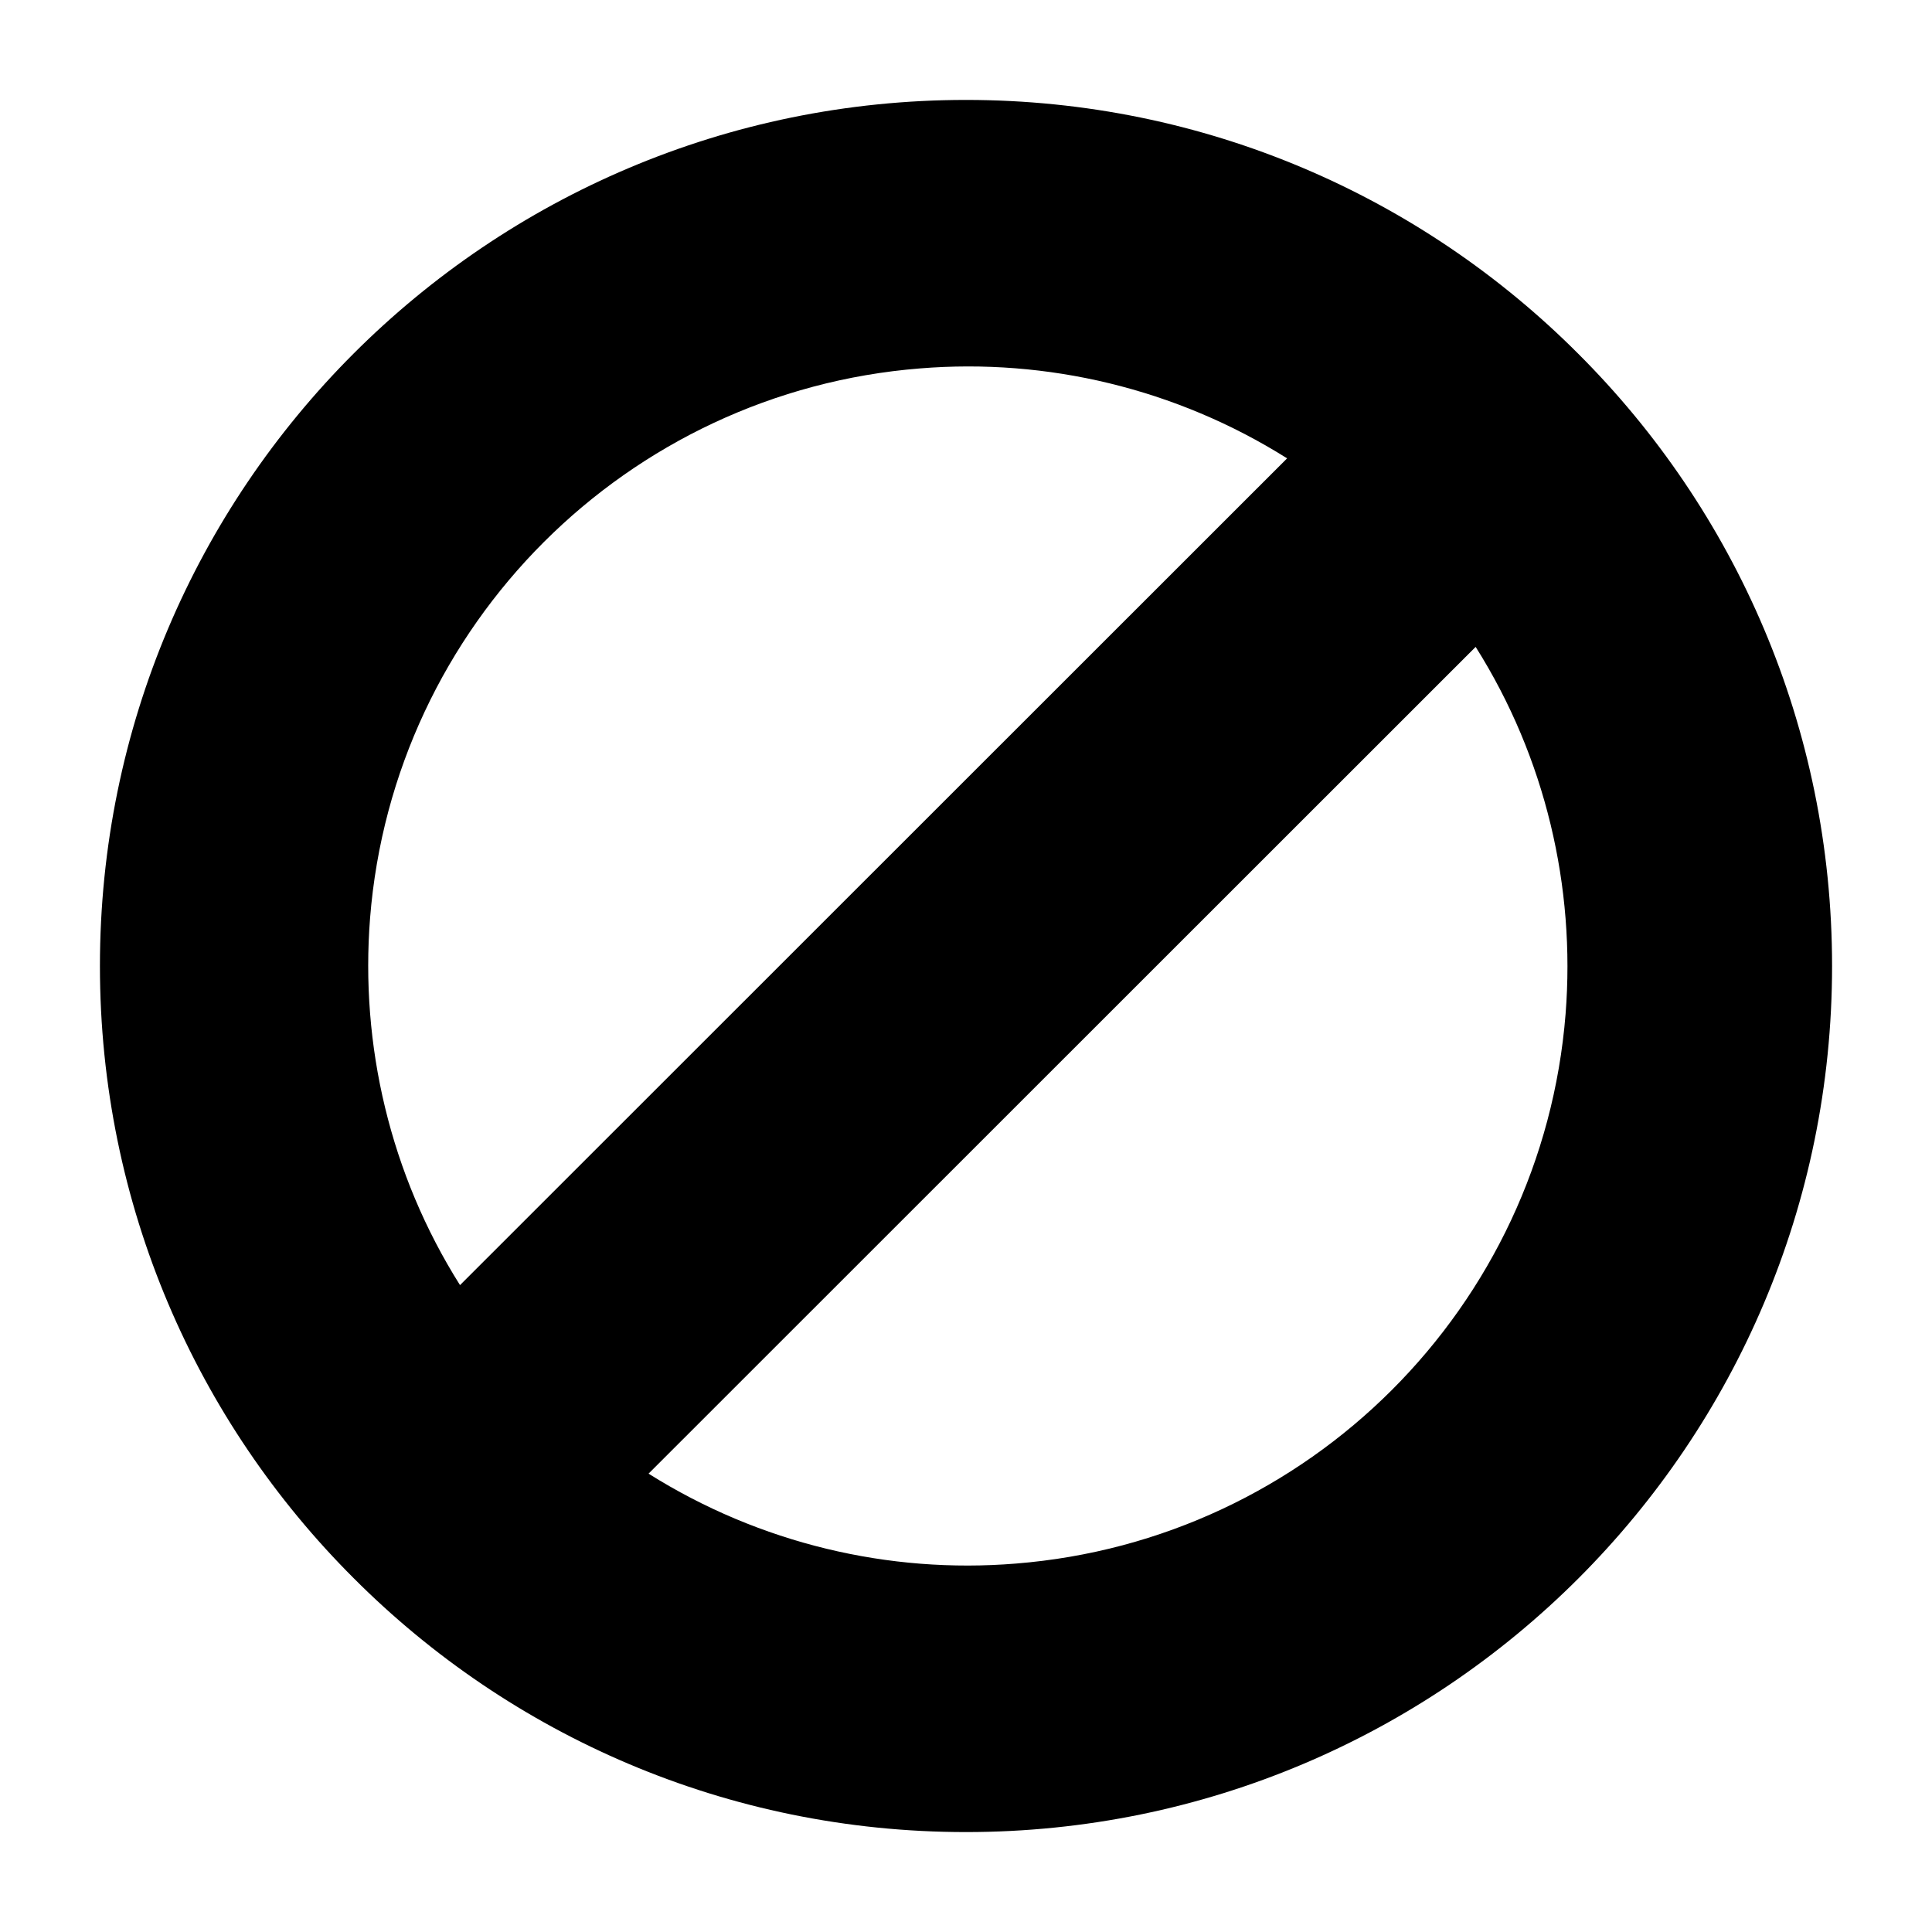 <?xml version="1.0" encoding="UTF-8"?>
<!DOCTYPE svg PUBLIC "-//W3C//DTD SVG 1.1//EN" "http://www.w3.org/Graphics/SVG/1.1/DTD/svg11.dtd">
<svg xmlns="http://www.w3.org/2000/svg" xml:space="preserve" width="580px" height="580px" shape-rendering="geometricPrecision" text-rendering="geometricPrecision" image-rendering="optimizeQuality" fill-rule="nonzero" clip-rule="nonzero" viewBox="0 0 5800 5800" xmlns:xlink="http://www.w3.org/1999/xlink">
	<title>sign_forbidden icon</title>
	<desc>sign_forbidden icon from the IconExperience.com I-Collection. Copyright by INCORS GmbH (www.incors.com).</desc>
		<path id="curve28"  d="M2900 300c718,0 1368,291 1838,762 471,470 762,1120 762,1838 0,1436 -1164,2600 -2600,2600 -718,0 -1368,-291 -1838,-762 -471,-470 -762,-1120 -762,-1838 0,-1436 1164,-2600 2600,-2600zm-138 806c-880,70 -1581,770 -1651,1650 -30,381 60,769 270,1102l2483 -2482c-334,-210 -722,-301 -1102,-270zm1938 1938c30,-381 -60,-769 -270,-1102l-2483 2482c334,210 722,301 1102,270 881,-70 1581,-770 1651,-1650z"/>
</svg>